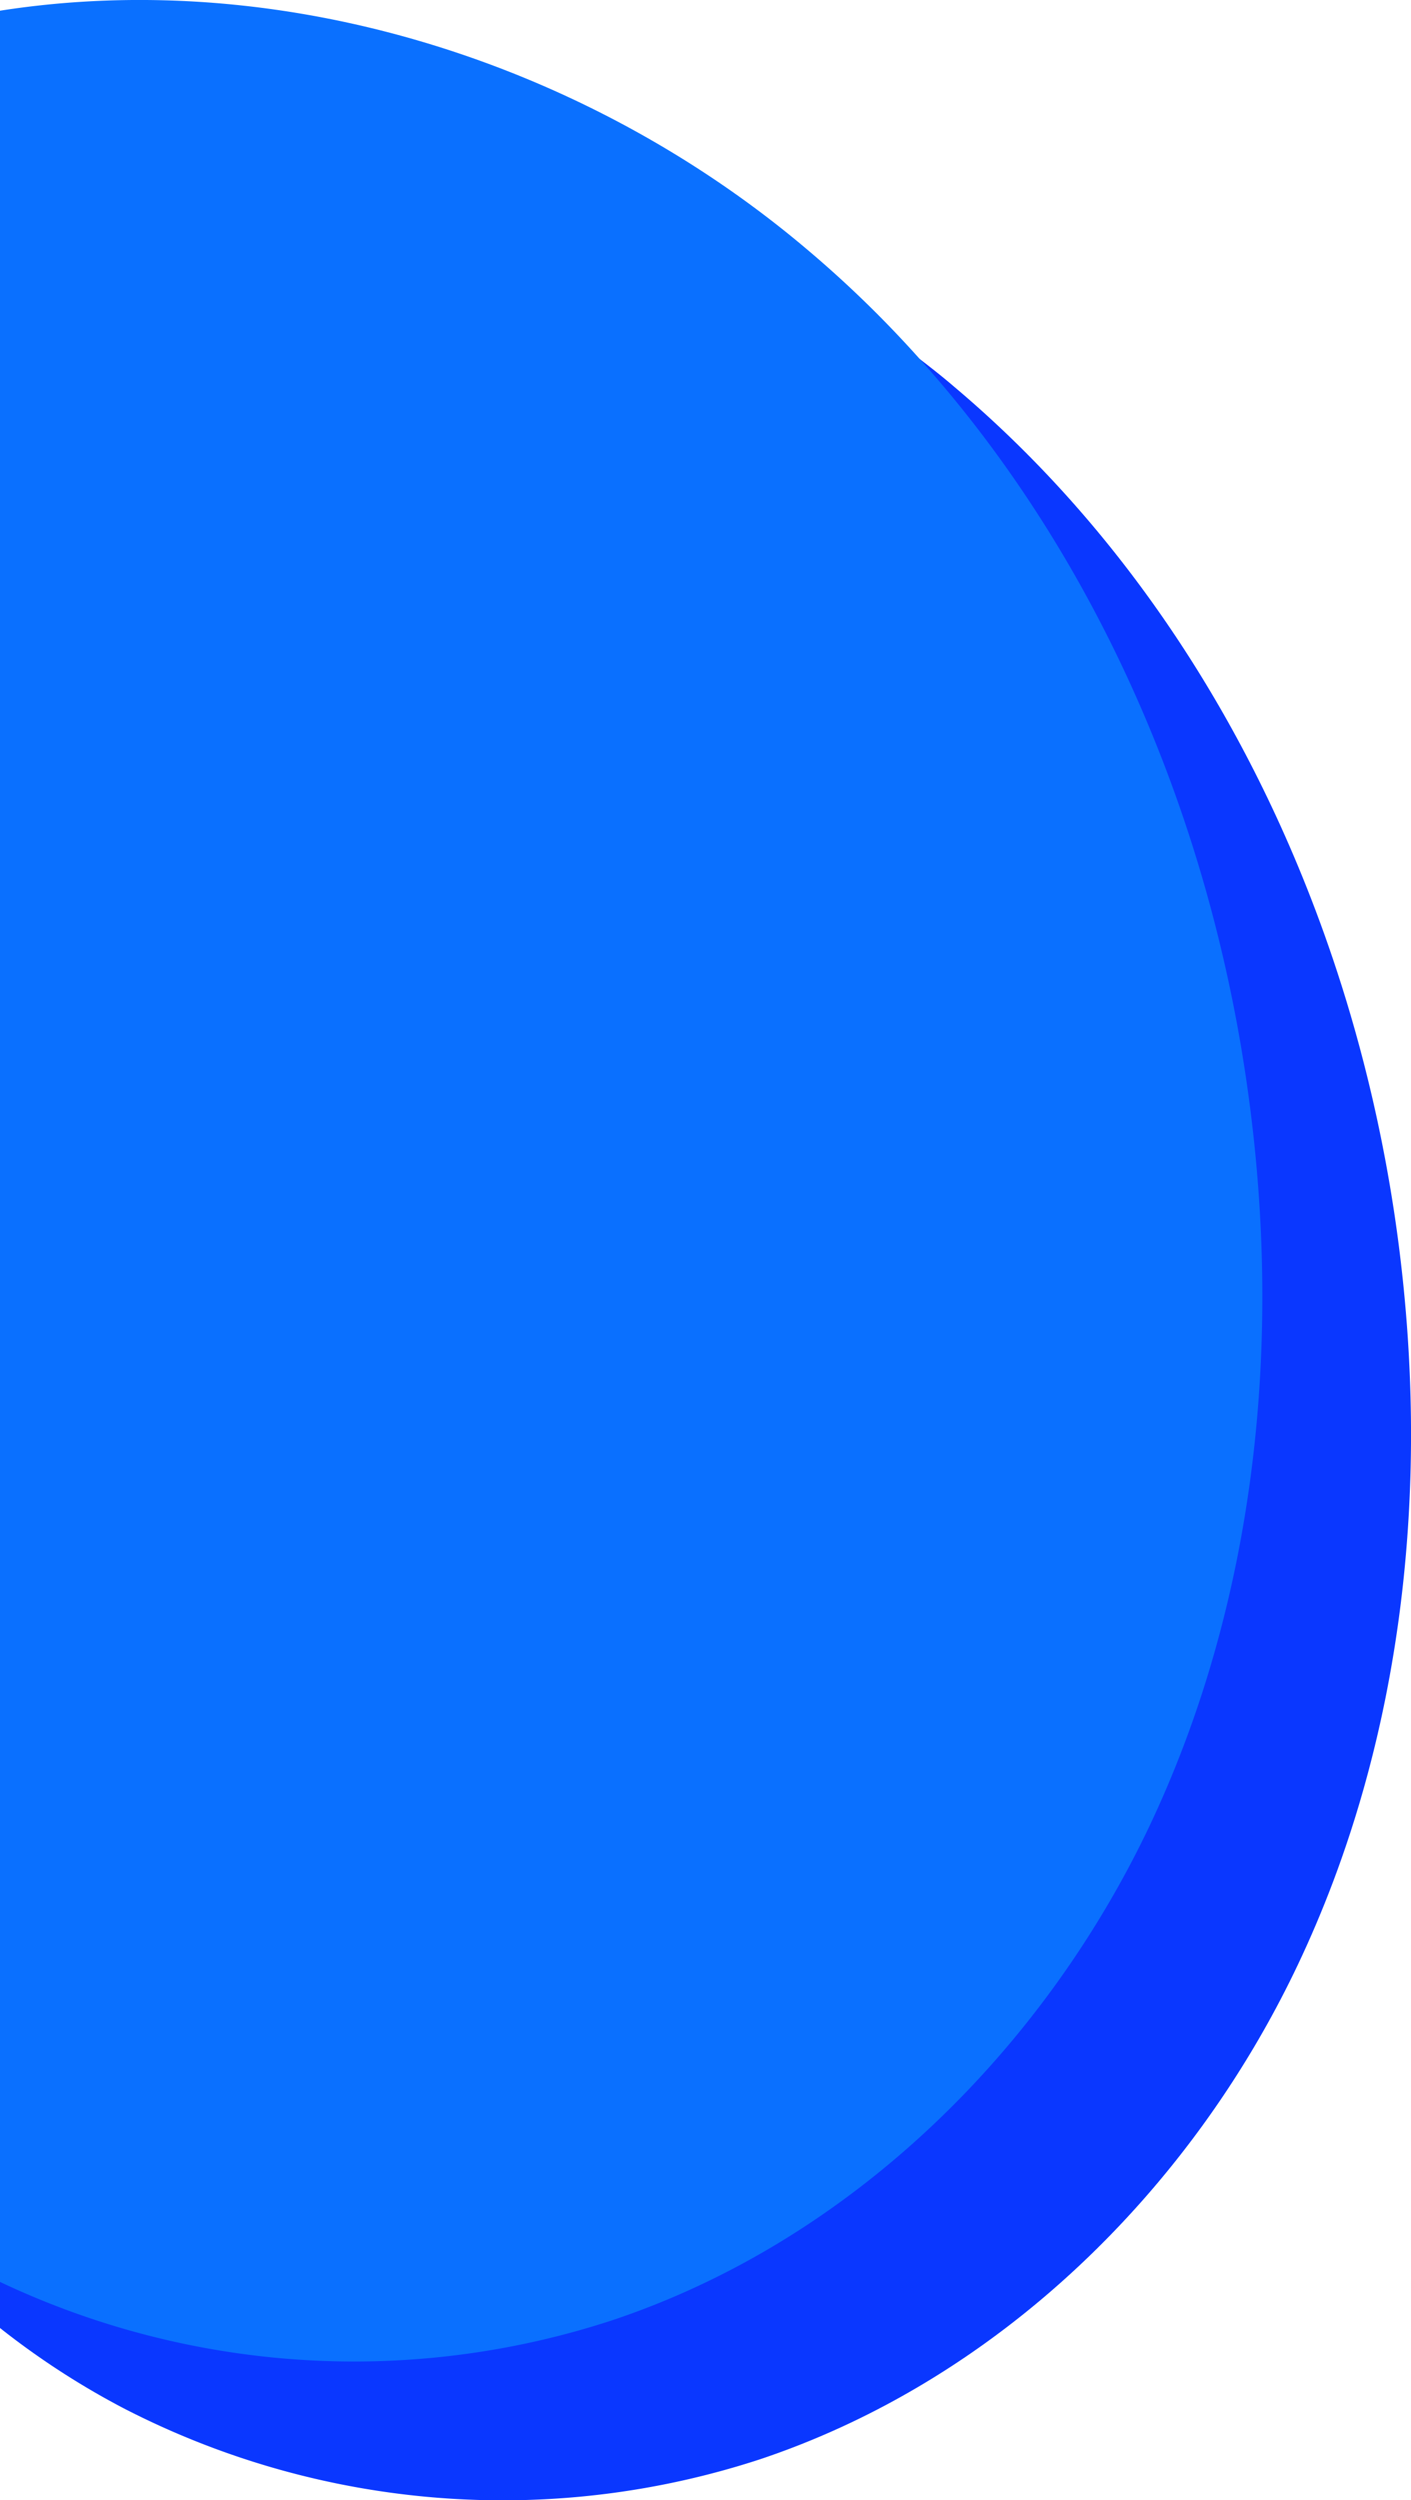 <svg xmlns="http://www.w3.org/2000/svg" viewBox="0 0 142.44 252.26"><defs><style>.cls-1{fill:#0a37ff;}.cls-2{fill:#0a70ff;}</style></defs><g id="Camada_2" data-name="Camada 2"><g id="Camada_4_cópia" data-name="Camada 4 cópia"><path class="cls-1" d="M0,234.88A79.77,79.77,0,0,0,12.52,243a83.52,83.52,0,0,0,64.19,5.13c23.94-8,43.41-27,54.26-49.8s13.49-48.95,10.07-73.94c-4.46-32.53-19.57-64.16-44.67-85.33-1.16-1-2.33-1.92-3.53-2.84t0,0C68,17,34.36,8.74,4.29,17.45c-1.44.42-2.88.88-4.29,1.38V234.88Z"/></g><g id="Camada_4" data-name="Camada 4"><path class="cls-2" d="M116,184.32c-10.85,22.77-30.32,41.84-54.26,49.8A83.62,83.62,0,0,1,0,230.23V1.08c28.63-4.47,59.08,5.18,81.37,24A112.46,112.46,0,0,1,92.81,36.18s0,0,0,0c18.28,20.36,29.47,46.95,33.2,74.17C129.46,135.37,126.82,161.54,116,184.32Z"/></g></g></svg>